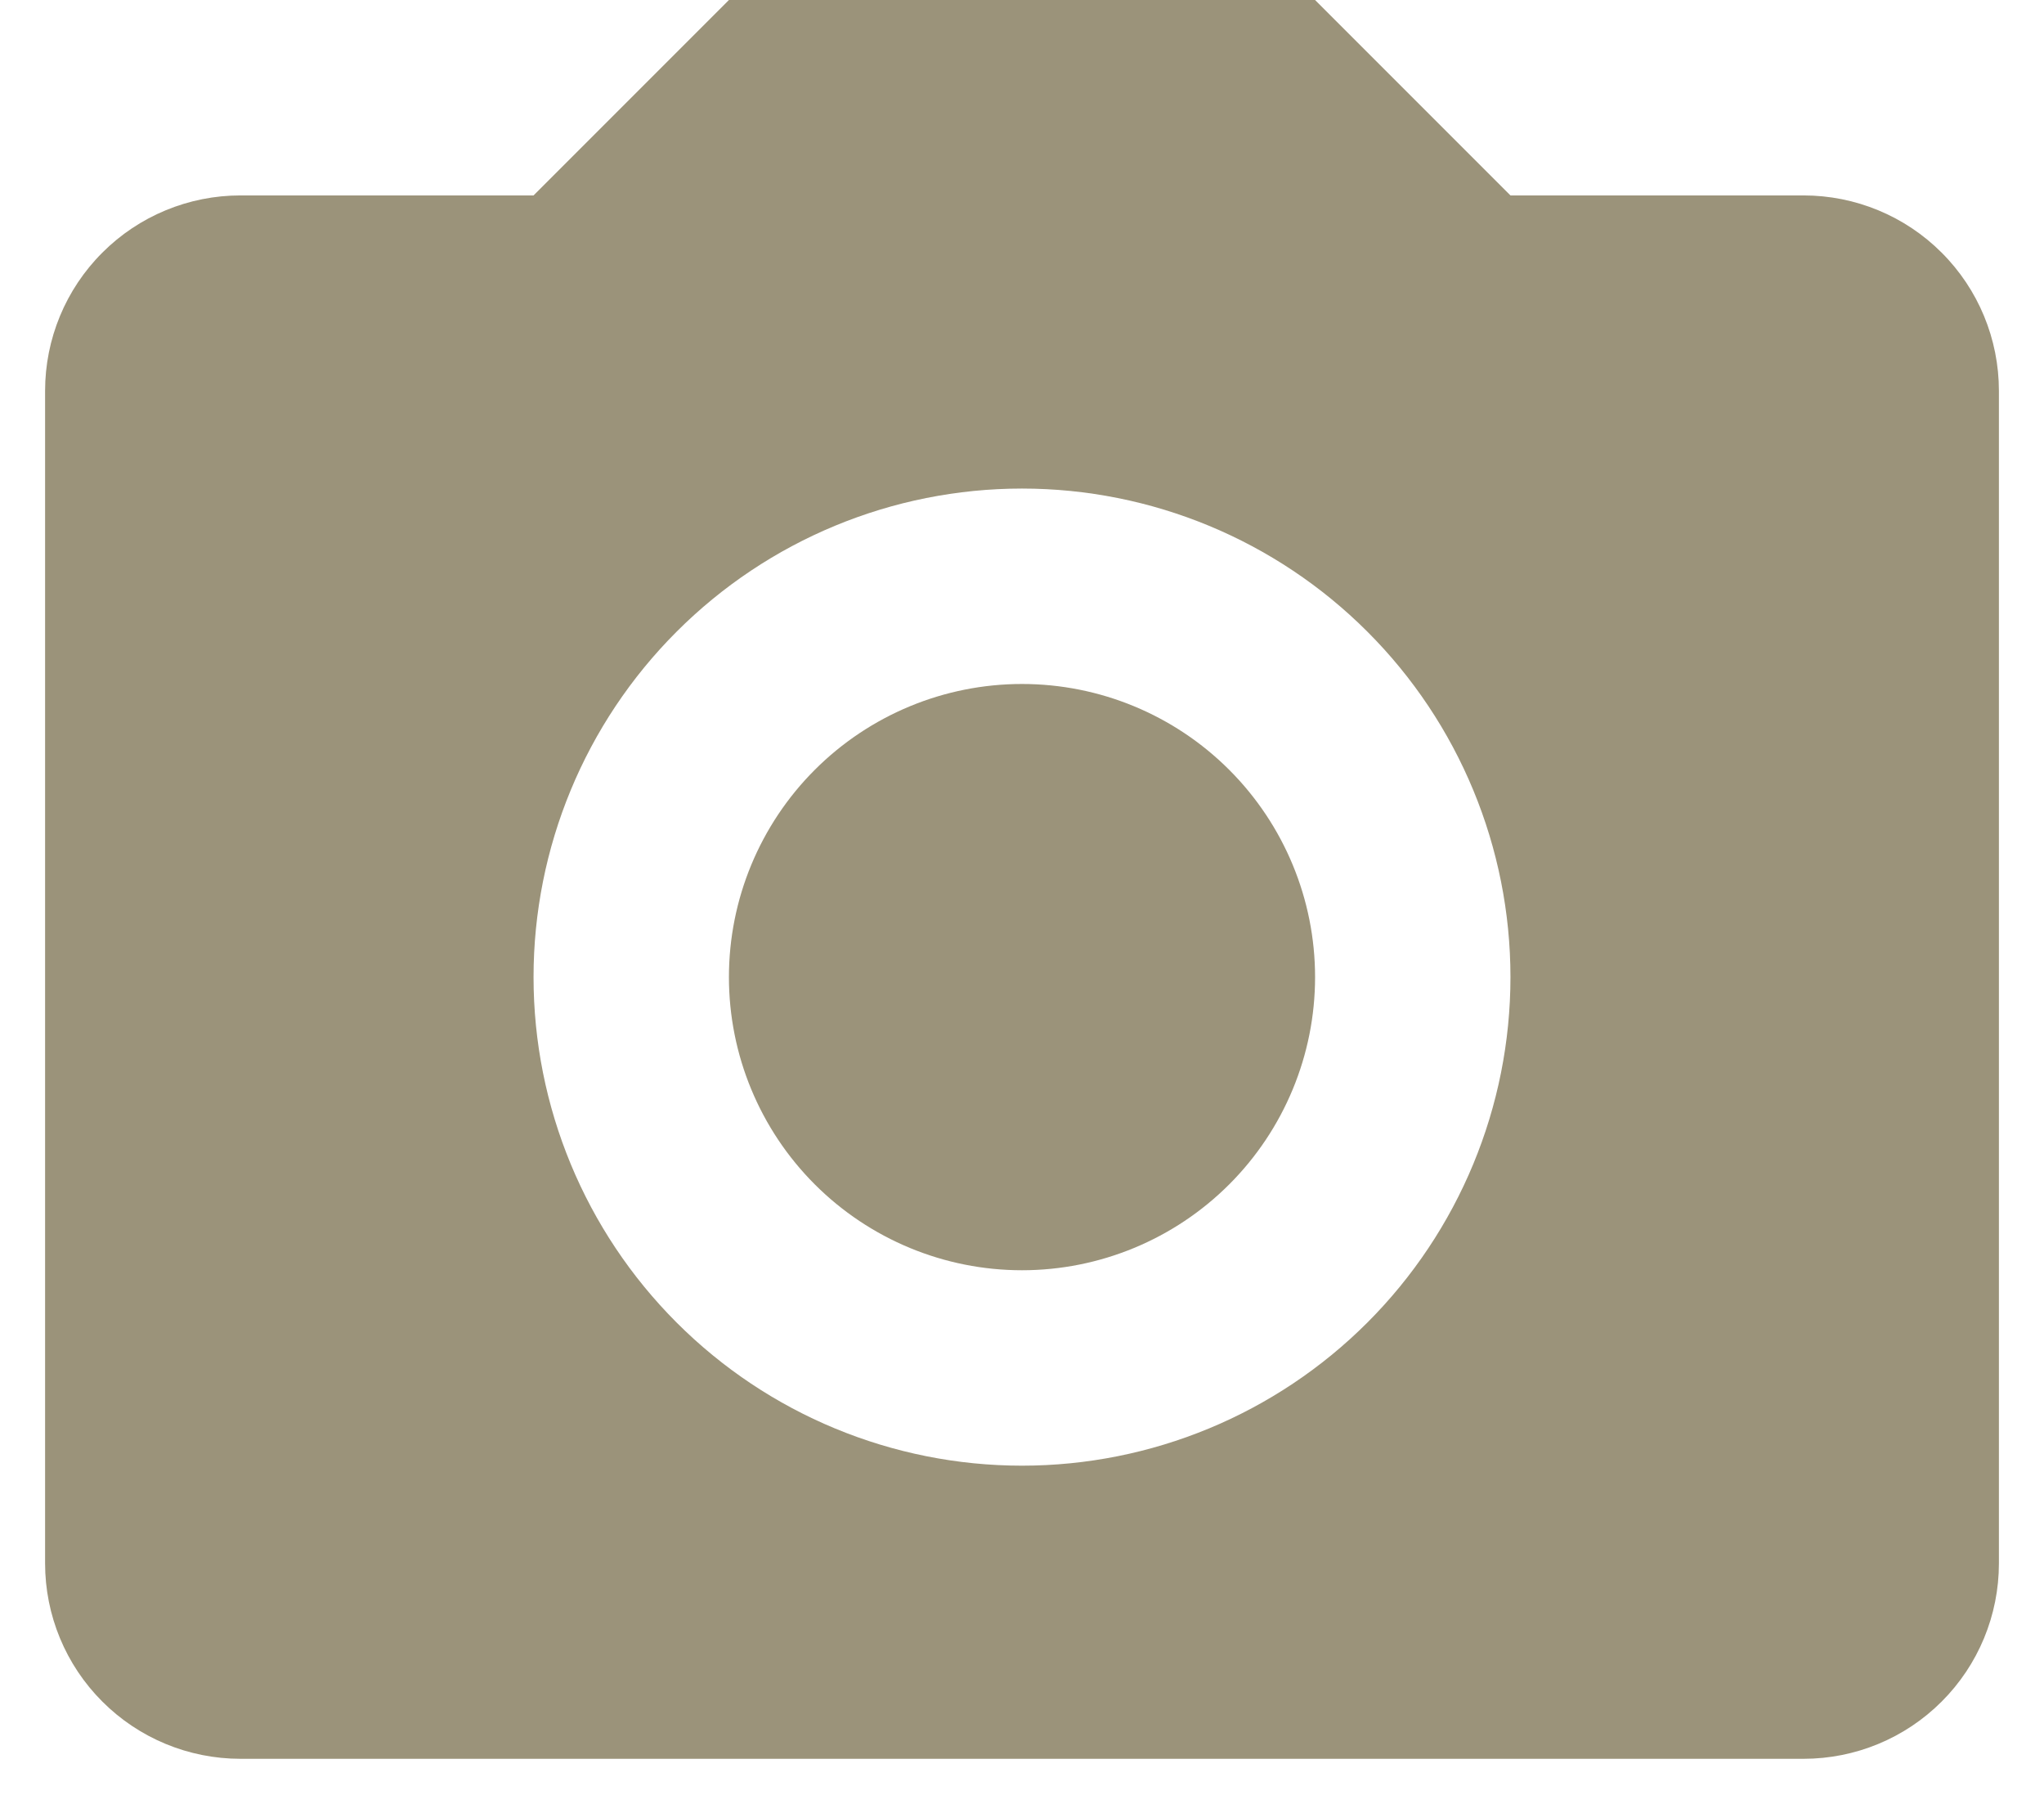 <svg width="34" height="30" viewBox="0 0 34 30" fill="none" xmlns="http://www.w3.org/2000/svg">
<path id="Vector" d="M4 3.25H8.875L12.125 0H21.875L25.125 3.25H30C30.862 3.25 31.689 3.592 32.298 4.202C32.908 4.811 33.25 5.638 33.25 6.5V26C33.25 26.862 32.908 27.689 32.298 28.298C31.689 28.908 30.862 29.25 30 29.25H4C3.138 29.25 2.311 28.908 1.702 28.298C1.092 27.689 0.75 26.862 0.75 26V6.5C0.75 5.638 1.092 4.811 1.702 4.202C2.311 3.592 3.138 3.25 4 3.25ZM17 8.125C14.845 8.125 12.778 8.981 11.255 10.505C9.731 12.028 8.875 14.095 8.875 16.25C8.875 18.405 9.731 20.471 11.255 21.995C12.778 23.519 14.845 24.375 17 24.375C19.155 24.375 21.221 23.519 22.745 21.995C24.269 20.471 25.125 18.405 25.125 16.25C25.125 14.095 24.269 12.028 22.745 10.505C21.221 8.981 19.155 8.125 17 8.125ZM17 11.375C18.293 11.375 19.533 11.889 20.447 12.803C21.361 13.717 21.875 14.957 21.875 16.25C21.875 17.543 21.361 18.783 20.447 19.697C19.533 20.611 18.293 21.125 17 21.125C15.707 21.125 14.467 20.611 13.553 19.697C12.639 18.783 12.125 17.543 12.125 16.25C12.125 14.957 12.639 13.717 13.553 12.803C14.467 11.889 15.707 11.375 17 11.375Z" fill="#9B937A"/>
</svg>
